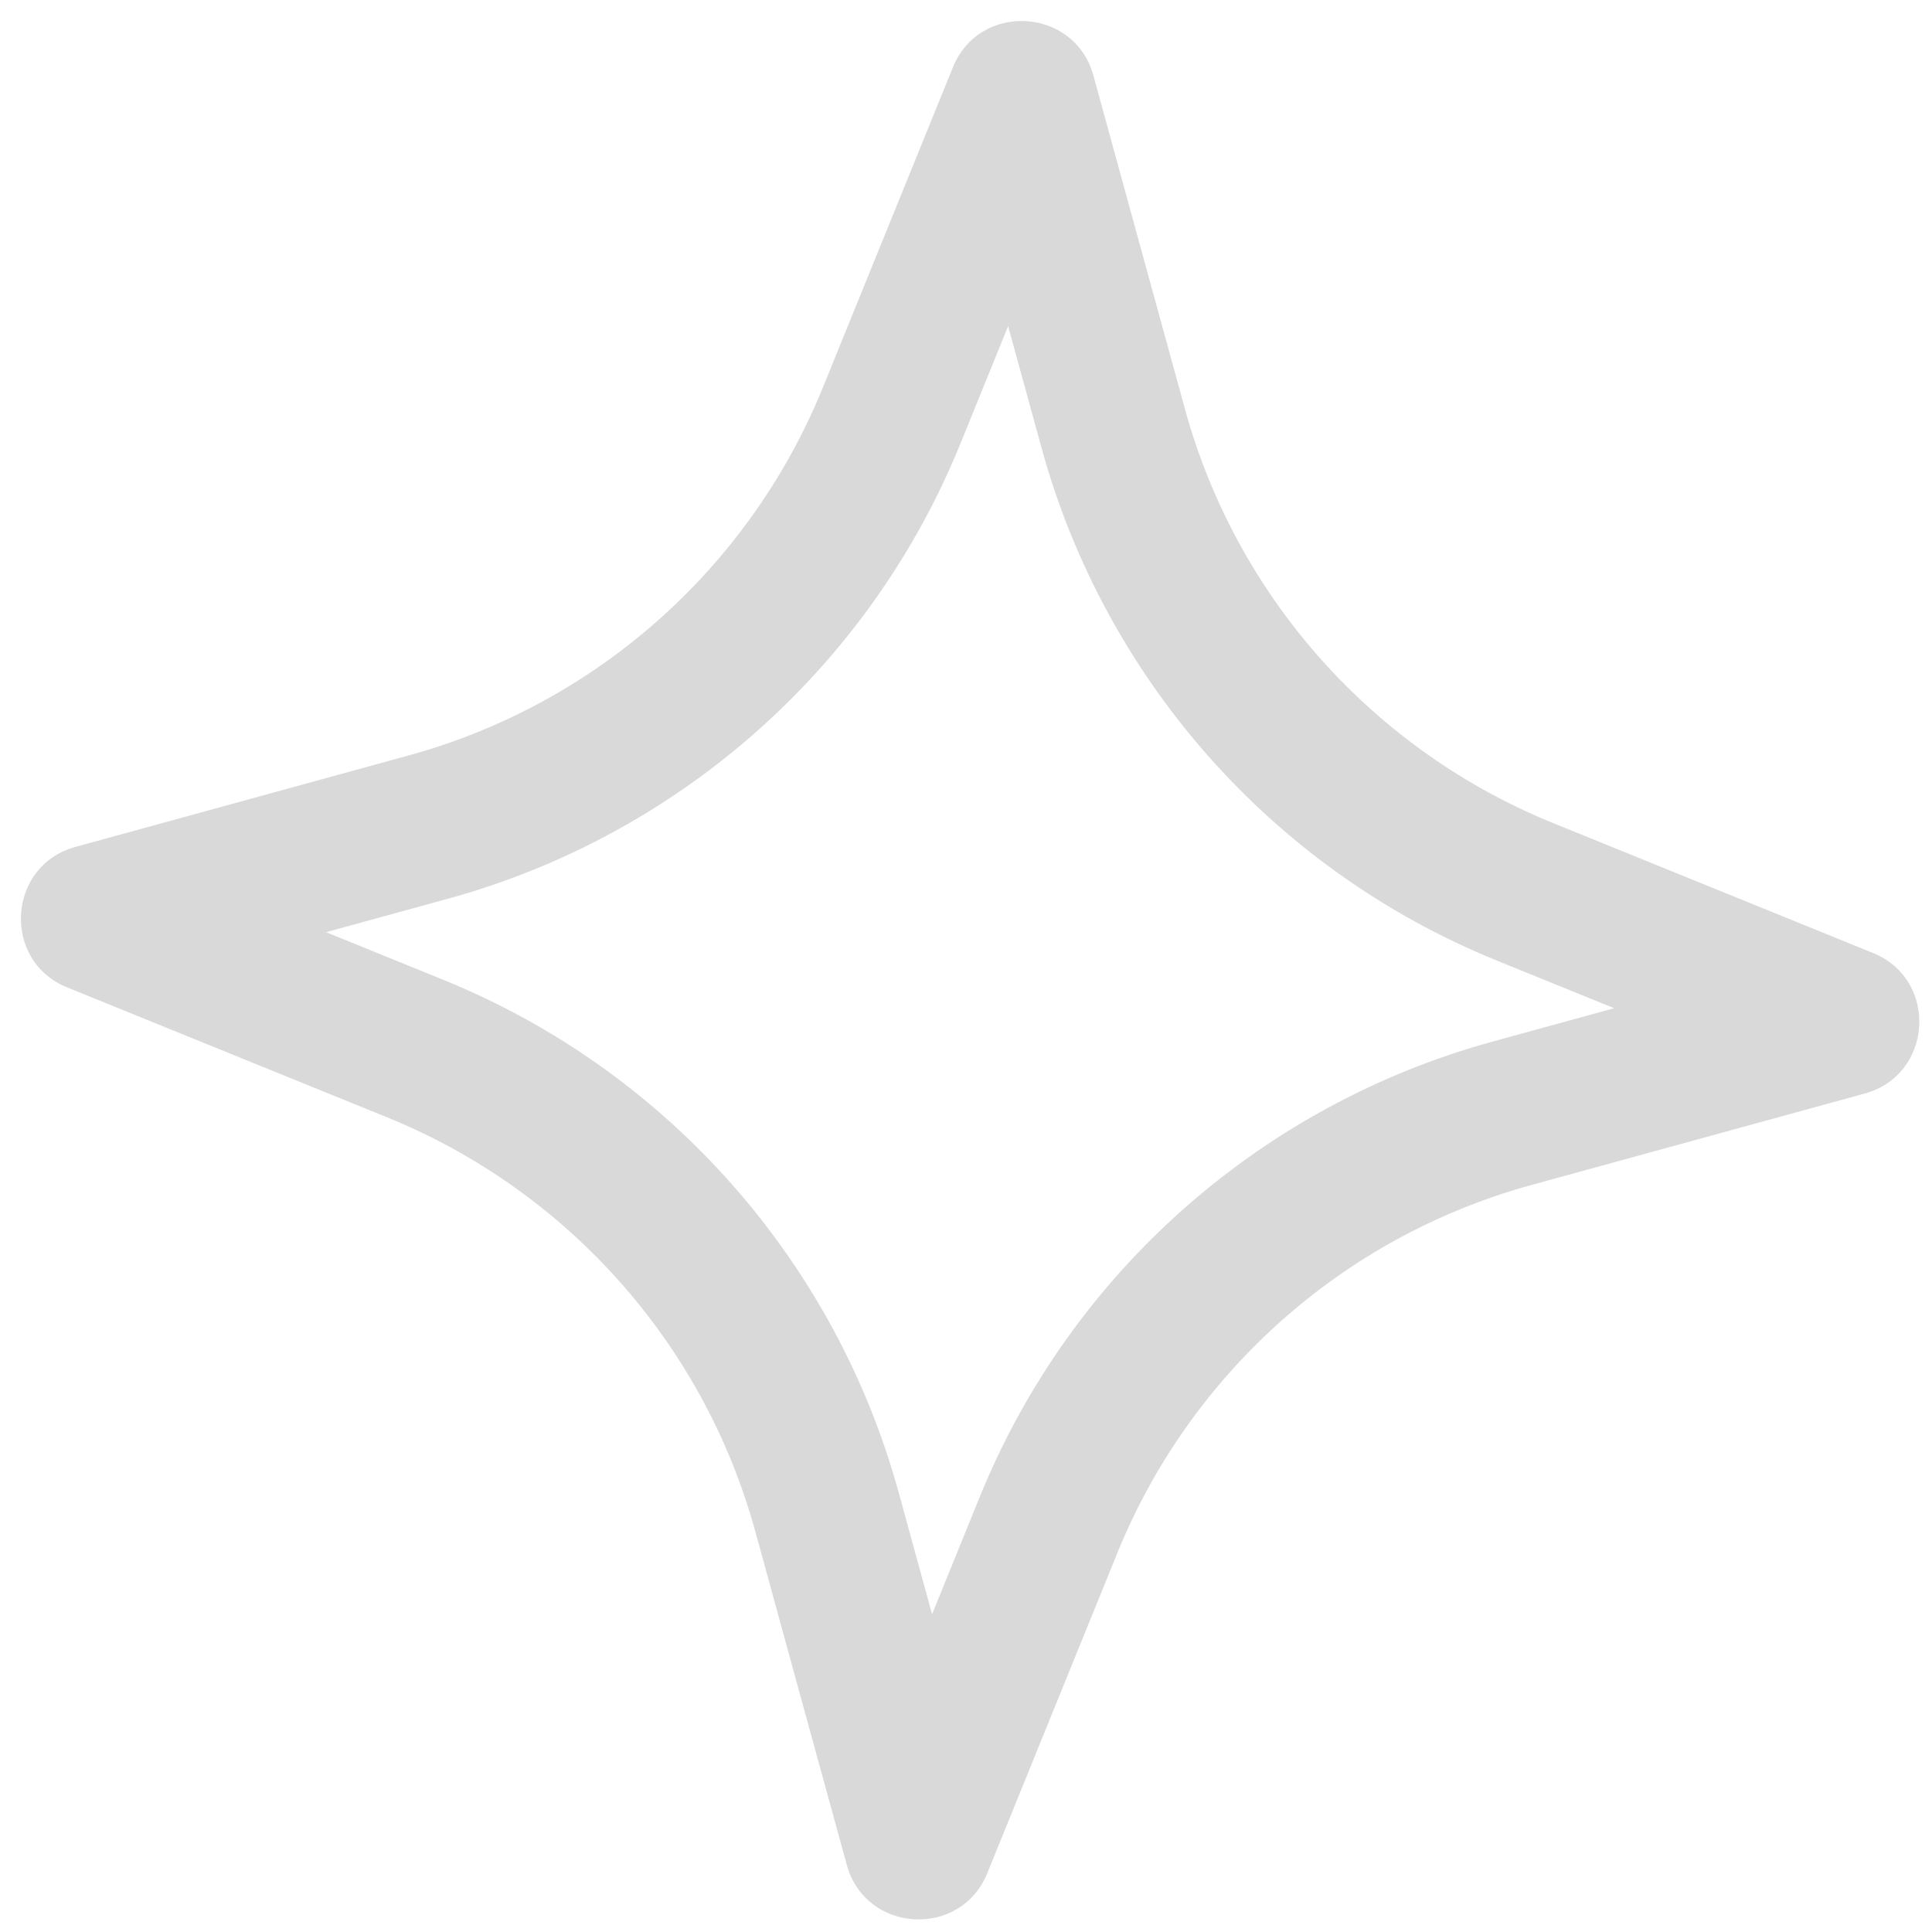 <svg width="82" height="82" viewBox="0 0 82 82" fill="none" xmlns="http://www.w3.org/2000/svg">
<path d="M41.903 79.505L47.423 65.914C50.471 58.407 56.884 52.522 65.002 50.294L79.148 46.412C82.047 45.616 82.285 41.581 79.5 40.45L65.909 34.93C58.403 31.882 52.518 25.469 50.29 17.351L46.407 3.205C45.612 0.306 41.577 0.068 40.446 2.853L34.926 16.444C31.877 23.95 25.465 29.835 17.346 32.063L3.2 35.946C0.301 36.741 0.064 40.776 2.848 41.907L16.439 47.427C23.945 50.476 29.831 56.888 32.059 65.007L35.941 79.153C36.737 82.052 40.772 82.289 41.903 79.505ZM68.51 42.792L63.333 44.213C53.666 46.866 45.5 53.889 41.58 63.541L39.56 68.514L38.14 63.337C35.486 53.67 28.463 45.505 18.812 41.585L13.838 39.565L19.015 38.144C28.683 35.491 36.848 28.468 40.768 18.816L42.788 13.842L44.209 19.019C46.862 28.687 53.885 36.852 63.536 40.772L68.51 42.792Z" fill="#D9D9D9"/>
</svg>
